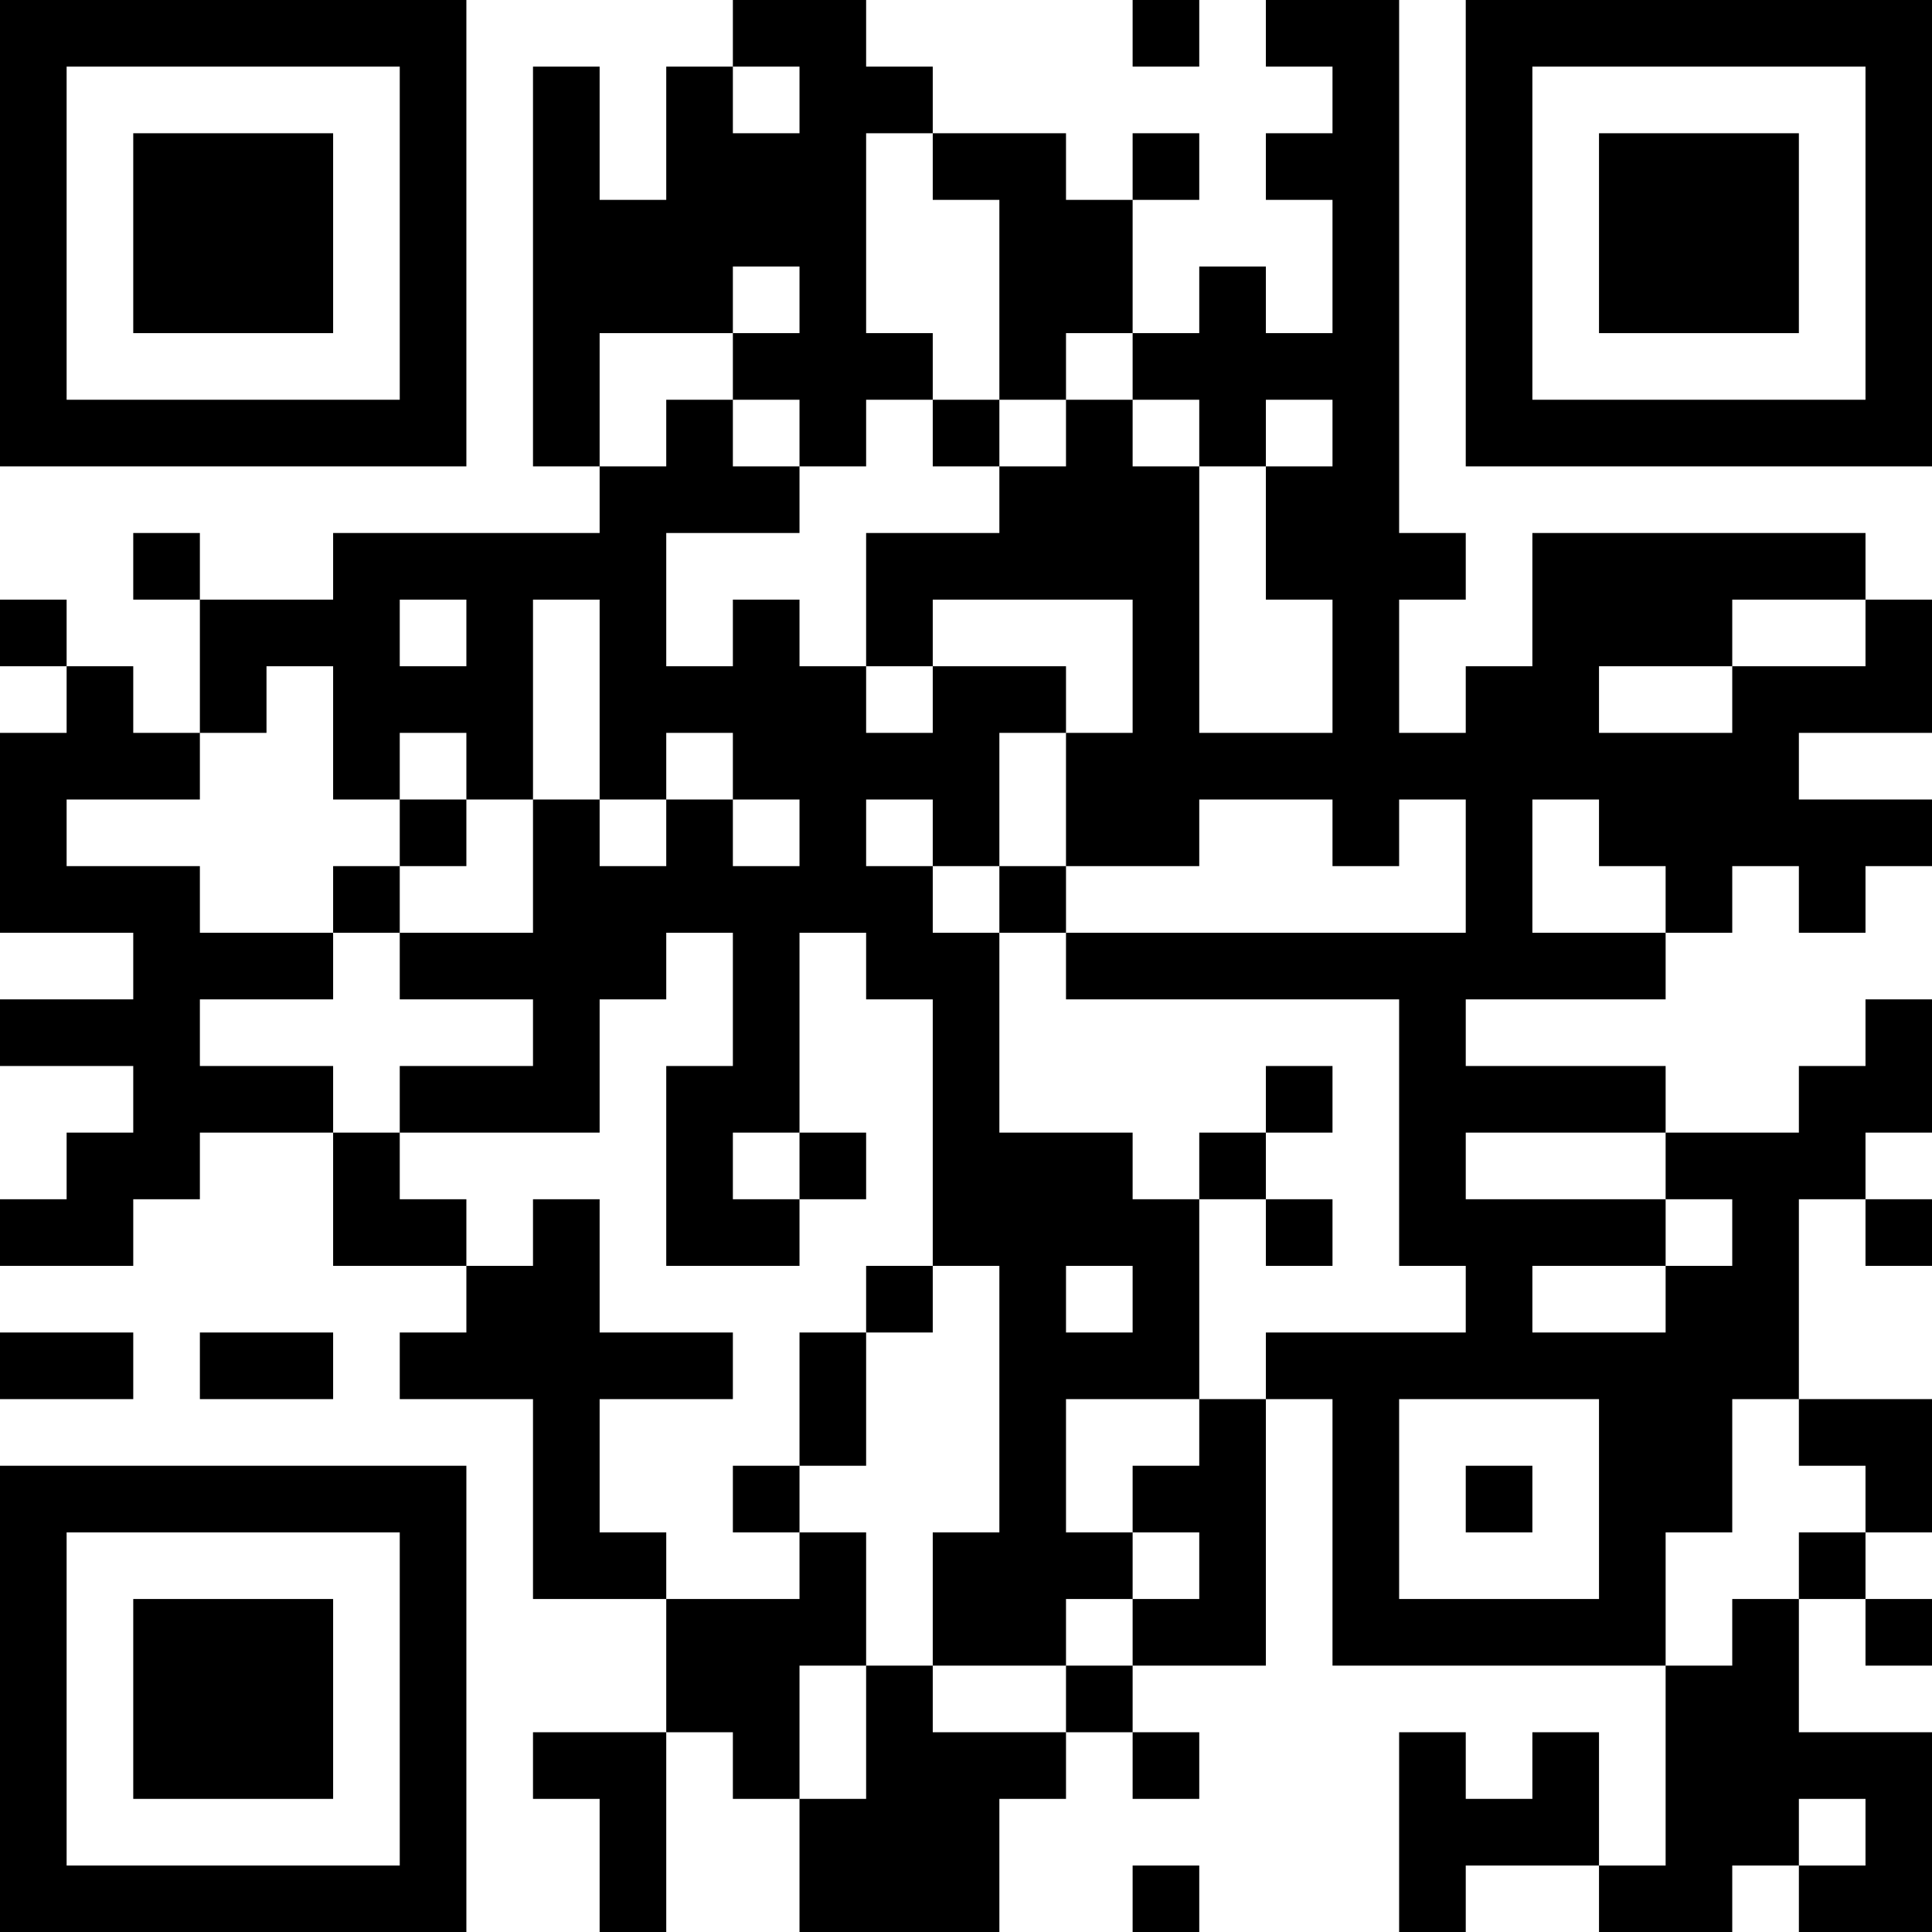 <?xml version="1.0" encoding="UTF-8"?>
<svg xmlns="http://www.w3.org/2000/svg" version="1.1" width="200" height="200" viewBox="0 0 200 200"><rect x="0" y="0" width="200" height="200" fill="#ffffff"/><g transform="scale(6.897)"><g transform="translate(0,0)"><path fill-rule="evenodd" d="M11 0L11 1L10 1L10 3L9 3L9 1L8 1L8 7L9 7L9 8L5 8L5 9L3 9L3 8L2 8L2 9L3 9L3 11L2 11L2 10L1 10L1 9L0 9L0 10L1 10L1 11L0 11L0 14L2 14L2 15L0 15L0 16L2 16L2 17L1 17L1 18L0 18L0 19L2 19L2 18L3 18L3 17L5 17L5 19L7 19L7 20L6 20L6 21L8 21L8 24L10 24L10 26L8 26L8 27L9 27L9 29L10 29L10 26L11 26L11 27L12 27L12 29L15 29L15 27L16 27L16 26L17 26L17 27L18 27L18 26L17 26L17 25L19 25L19 21L20 21L20 25L25 25L25 28L24 28L24 26L23 26L23 27L22 27L22 26L21 26L21 29L22 29L22 28L24 28L24 29L26 29L26 28L27 28L27 29L29 29L29 26L27 26L27 24L28 24L28 25L29 25L29 24L28 24L28 23L29 23L29 21L27 21L27 18L28 18L28 19L29 19L29 18L28 18L28 17L29 17L29 15L28 15L28 16L27 16L27 17L25 17L25 16L22 16L22 15L25 15L25 14L26 14L26 13L27 13L27 14L28 14L28 13L29 13L29 12L27 12L27 11L29 11L29 9L28 9L28 8L23 8L23 10L22 10L22 11L21 11L21 9L22 9L22 8L21 8L21 0L19 0L19 1L20 1L20 2L19 2L19 3L20 3L20 5L19 5L19 4L18 4L18 5L17 5L17 3L18 3L18 2L17 2L17 3L16 3L16 2L14 2L14 1L13 1L13 0ZM17 0L17 1L18 1L18 0ZM11 1L11 2L12 2L12 1ZM13 2L13 5L14 5L14 6L13 6L13 7L12 7L12 6L11 6L11 5L12 5L12 4L11 4L11 5L9 5L9 7L10 7L10 6L11 6L11 7L12 7L12 8L10 8L10 10L11 10L11 9L12 9L12 10L13 10L13 11L14 11L14 10L16 10L16 11L15 11L15 13L14 13L14 12L13 12L13 13L14 13L14 14L15 14L15 17L17 17L17 18L18 18L18 21L16 21L16 23L17 23L17 24L16 24L16 25L14 25L14 23L15 23L15 19L14 19L14 15L13 15L13 14L12 14L12 17L11 17L11 18L12 18L12 19L10 19L10 16L11 16L11 14L10 14L10 15L9 15L9 17L6 17L6 16L8 16L8 15L6 15L6 14L8 14L8 12L9 12L9 13L10 13L10 12L11 12L11 13L12 13L12 12L11 12L11 11L10 11L10 12L9 12L9 9L8 9L8 12L7 12L7 11L6 11L6 12L5 12L5 10L4 10L4 11L3 11L3 12L1 12L1 13L3 13L3 14L5 14L5 15L3 15L3 16L5 16L5 17L6 17L6 18L7 18L7 19L8 19L8 18L9 18L9 20L11 20L11 21L9 21L9 23L10 23L10 24L12 24L12 23L13 23L13 25L12 25L12 27L13 27L13 25L14 25L14 26L16 26L16 25L17 25L17 24L18 24L18 23L17 23L17 22L18 22L18 21L19 21L19 20L22 20L22 19L21 19L21 15L16 15L16 14L22 14L22 12L21 12L21 13L20 13L20 12L18 12L18 13L16 13L16 11L17 11L17 9L14 9L14 10L13 10L13 8L15 8L15 7L16 7L16 6L17 6L17 7L18 7L18 11L20 11L20 9L19 9L19 7L20 7L20 6L19 6L19 7L18 7L18 6L17 6L17 5L16 5L16 6L15 6L15 3L14 3L14 2ZM14 6L14 7L15 7L15 6ZM6 9L6 10L7 10L7 9ZM26 9L26 10L24 10L24 11L26 11L26 10L28 10L28 9ZM6 12L6 13L5 13L5 14L6 14L6 13L7 13L7 12ZM23 12L23 14L25 14L25 13L24 13L24 12ZM15 13L15 14L16 14L16 13ZM19 16L19 17L18 17L18 18L19 18L19 19L20 19L20 18L19 18L19 17L20 17L20 16ZM12 17L12 18L13 18L13 17ZM22 17L22 18L25 18L25 19L23 19L23 20L25 20L25 19L26 19L26 18L25 18L25 17ZM13 19L13 20L12 20L12 22L11 22L11 23L12 23L12 22L13 22L13 20L14 20L14 19ZM16 19L16 20L17 20L17 19ZM0 20L0 21L2 21L2 20ZM3 20L3 21L5 21L5 20ZM21 21L21 24L24 24L24 21ZM26 21L26 23L25 23L25 25L26 25L26 24L27 24L27 23L28 23L28 22L27 22L27 21ZM22 22L22 23L23 23L23 22ZM27 27L27 28L28 28L28 27ZM17 28L17 29L18 29L18 28ZM0 0L0 7L7 7L7 0ZM1 1L1 6L6 6L6 1ZM2 2L2 5L5 5L5 2ZM22 0L22 7L29 7L29 0ZM23 1L23 6L28 6L28 1ZM24 2L24 5L27 5L27 2ZM0 22L0 29L7 29L7 22ZM1 23L1 28L6 28L6 23ZM2 24L2 27L5 27L5 24Z" fill="#000000"/></g></g></svg>
